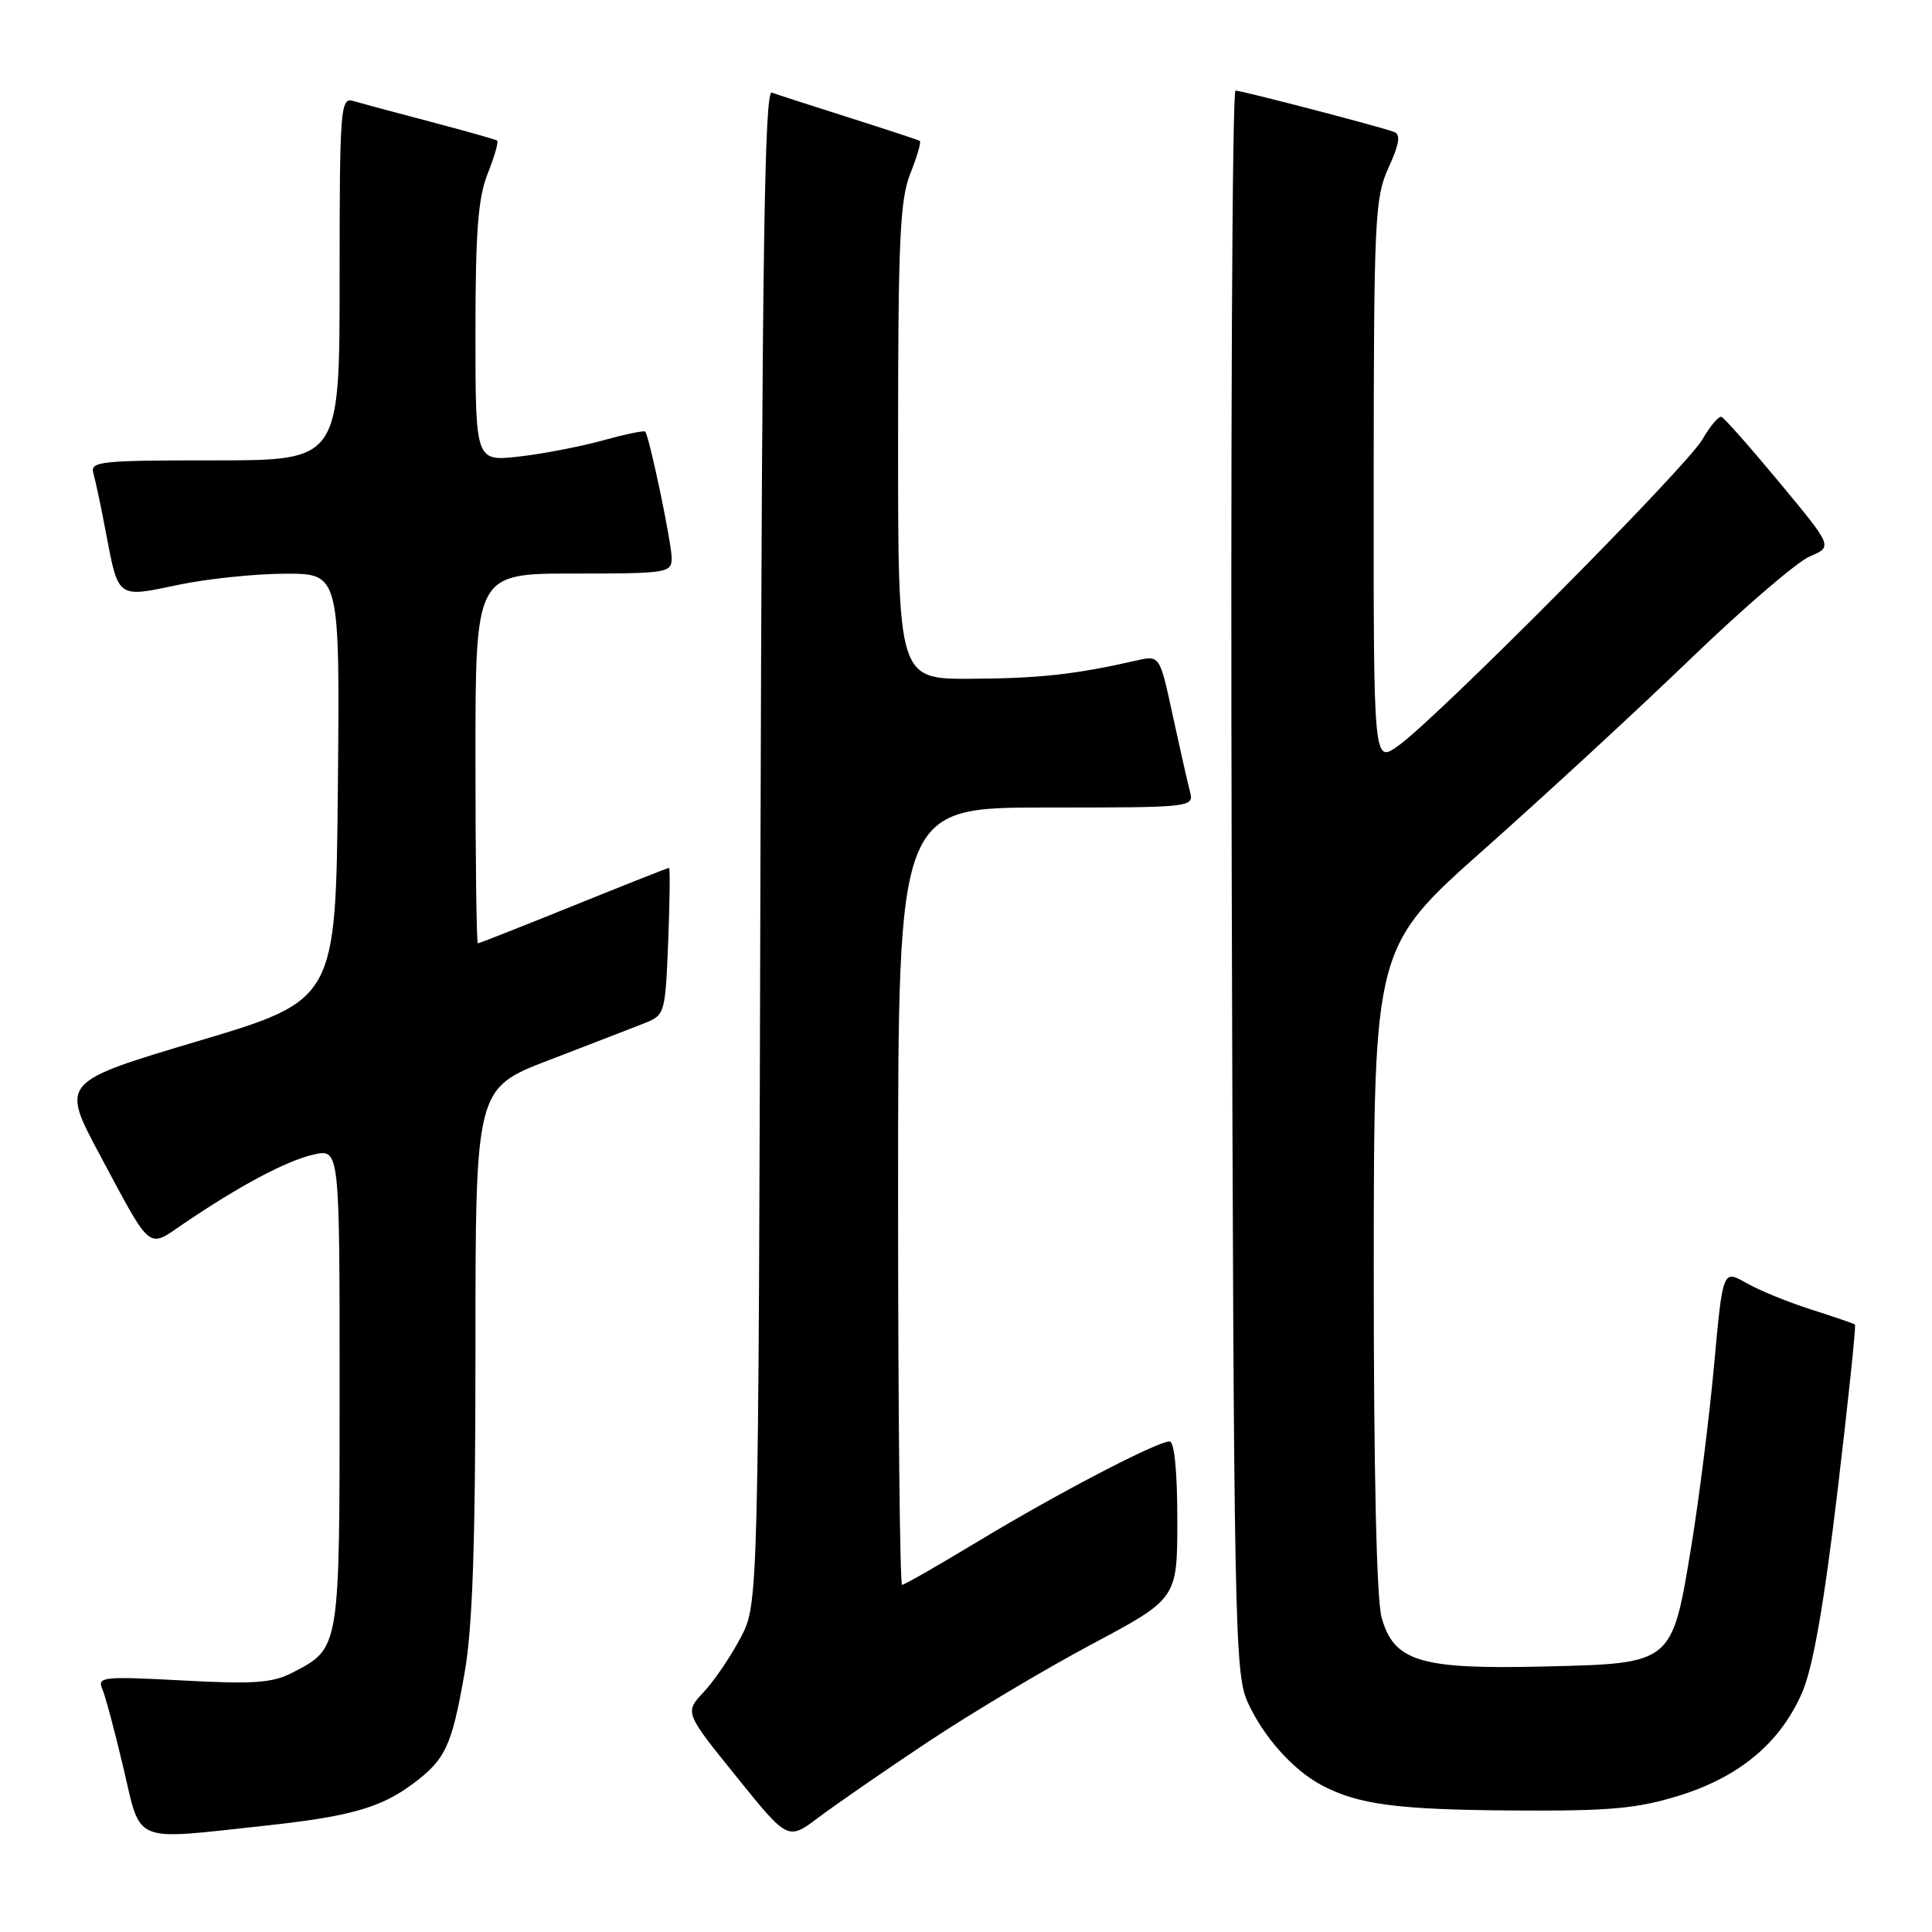 <?xml version="1.0" encoding="UTF-8" standalone="no"?>
<!DOCTYPE svg PUBLIC "-//W3C//DTD SVG 1.1//EN" "http://www.w3.org/Graphics/SVG/1.1/DTD/svg11.dtd" >
<svg xmlns="http://www.w3.org/2000/svg" xmlns:xlink="http://www.w3.org/1999/xlink" version="1.1" viewBox="0 0 256 256">
 <g >
 <path fill="currentColor"
d=" M 122.93 230.83 C 128.66 227.02 138.45 221.18 144.68 217.86 C 156.00 211.83 156.00 211.83 156.00 201.42 C 156.00 194.97 155.61 191.00 154.98 191.00 C 153.32 191.00 140.27 197.80 129.78 204.13 C 124.44 207.36 119.83 210.00 119.53 210.00 C 119.24 210.00 119.00 186.82 119.00 158.50 C 119.00 107.00 119.00 107.00 138.62 107.00 C 158.23 107.00 158.23 107.00 157.65 104.79 C 157.34 103.57 156.31 99.03 155.37 94.69 C 153.67 86.82 153.67 86.82 150.59 87.52 C 142.53 89.36 137.76 89.89 128.75 89.94 C 119.00 90.00 119.00 90.00 119.00 58.52 C 119.00 31.79 119.25 26.43 120.63 22.98 C 121.52 20.74 122.08 18.81 121.88 18.67 C 121.67 18.54 117.45 17.15 112.50 15.58 C 107.55 14.01 102.95 12.52 102.27 12.27 C 101.31 11.90 100.99 33.40 100.77 112.15 C 100.50 212.50 100.50 212.50 98.14 217.00 C 96.84 219.47 94.64 222.72 93.25 224.20 C 90.71 226.91 90.71 226.91 97.56 235.39 C 104.40 243.88 104.40 243.88 108.45 240.83 C 110.68 239.15 117.19 234.65 122.93 230.83 Z  M 34.79 241.95 C 46.35 240.71 50.41 239.57 54.74 236.34 C 59.04 233.12 59.85 231.40 61.55 221.72 C 62.63 215.61 63.00 204.62 63.00 178.85 C 63.00 144.21 63.00 144.21 72.75 140.47 C 78.11 138.41 83.77 136.22 85.32 135.61 C 88.11 134.51 88.15 134.37 88.54 124.75 C 88.75 119.39 88.80 115.00 88.65 115.00 C 88.49 115.00 82.80 117.25 76.00 120.00 C 69.20 122.75 63.49 125.00 63.32 125.00 C 63.14 125.00 63.00 113.97 63.00 100.50 C 63.00 76.00 63.00 76.00 76.00 76.00 C 88.44 76.00 89.00 75.91 89.00 73.95 C 89.00 71.95 86.04 57.81 85.49 57.19 C 85.34 57.02 82.80 57.55 79.86 58.36 C 76.91 59.18 71.91 60.14 68.75 60.50 C 63.00 61.14 63.00 61.14 63.00 44.09 C 63.00 30.68 63.35 26.17 64.63 22.98 C 65.52 20.74 66.08 18.79 65.88 18.63 C 65.67 18.48 61.67 17.35 57.00 16.12 C 52.33 14.89 47.71 13.65 46.75 13.37 C 45.12 12.90 45.00 14.48 45.00 36.93 C 45.00 61.00 45.00 61.00 28.43 61.00 C 13.13 61.00 11.90 61.13 12.38 62.75 C 12.66 63.71 13.41 67.25 14.04 70.61 C 15.70 79.35 15.51 79.21 23.55 77.51 C 27.37 76.70 33.77 76.03 37.77 76.02 C 45.03 76.00 45.03 76.00 44.77 104.25 C 44.50 132.50 44.50 132.50 26.28 137.94 C 8.07 143.37 8.07 143.37 13.18 152.94 C 20.19 166.03 19.49 165.44 24.35 162.13 C 31.73 157.12 37.98 153.79 41.53 152.99 C 45.00 152.21 45.00 152.21 45.00 183.88 C 45.00 218.75 45.06 218.36 38.72 221.65 C 36.10 223.00 33.60 223.18 24.18 222.67 C 13.68 222.11 12.87 222.19 13.55 223.78 C 13.96 224.73 15.22 229.44 16.35 234.25 C 18.73 244.39 17.39 243.83 34.79 241.95 Z  M 222.46 237.94 C 230.51 235.45 235.94 230.90 238.82 224.21 C 240.23 220.91 241.68 212.66 243.48 197.59 C 244.91 185.58 245.95 175.64 245.79 175.51 C 245.63 175.38 243.03 174.48 240.00 173.52 C 236.97 172.56 233.10 170.98 231.39 170.00 C 228.28 168.23 228.28 168.23 227.12 180.93 C 226.48 187.92 225.12 198.71 224.10 204.92 C 221.53 220.54 221.68 220.41 204.62 220.82 C 188.20 221.22 184.70 220.17 183.07 214.33 C 182.40 211.90 182.02 195.02 182.03 168.00 C 182.05 125.50 182.05 125.50 196.70 112.50 C 204.75 105.35 217.07 93.99 224.06 87.25 C 231.06 80.51 238.15 74.42 239.82 73.72 C 242.85 72.44 242.85 72.44 235.82 63.97 C 231.95 59.31 228.48 55.38 228.11 55.24 C 227.74 55.10 226.60 56.45 225.57 58.24 C 223.47 61.88 190.32 95.26 185.25 98.84 C 182.00 101.14 182.00 101.14 182.02 63.82 C 182.04 28.99 182.17 26.21 183.99 22.21 C 185.43 19.05 185.62 17.80 184.72 17.48 C 182.57 16.70 164.53 12.01 163.71 12.00 C 163.27 12.00 163.05 59.14 163.21 116.75 C 163.48 215.18 163.61 221.74 165.30 225.50 C 167.40 230.15 171.36 234.58 175.22 236.60 C 180.06 239.13 185.22 239.80 200.64 239.90 C 213.30 239.98 216.88 239.66 222.46 237.94 Z "/>
</g>
</svg>